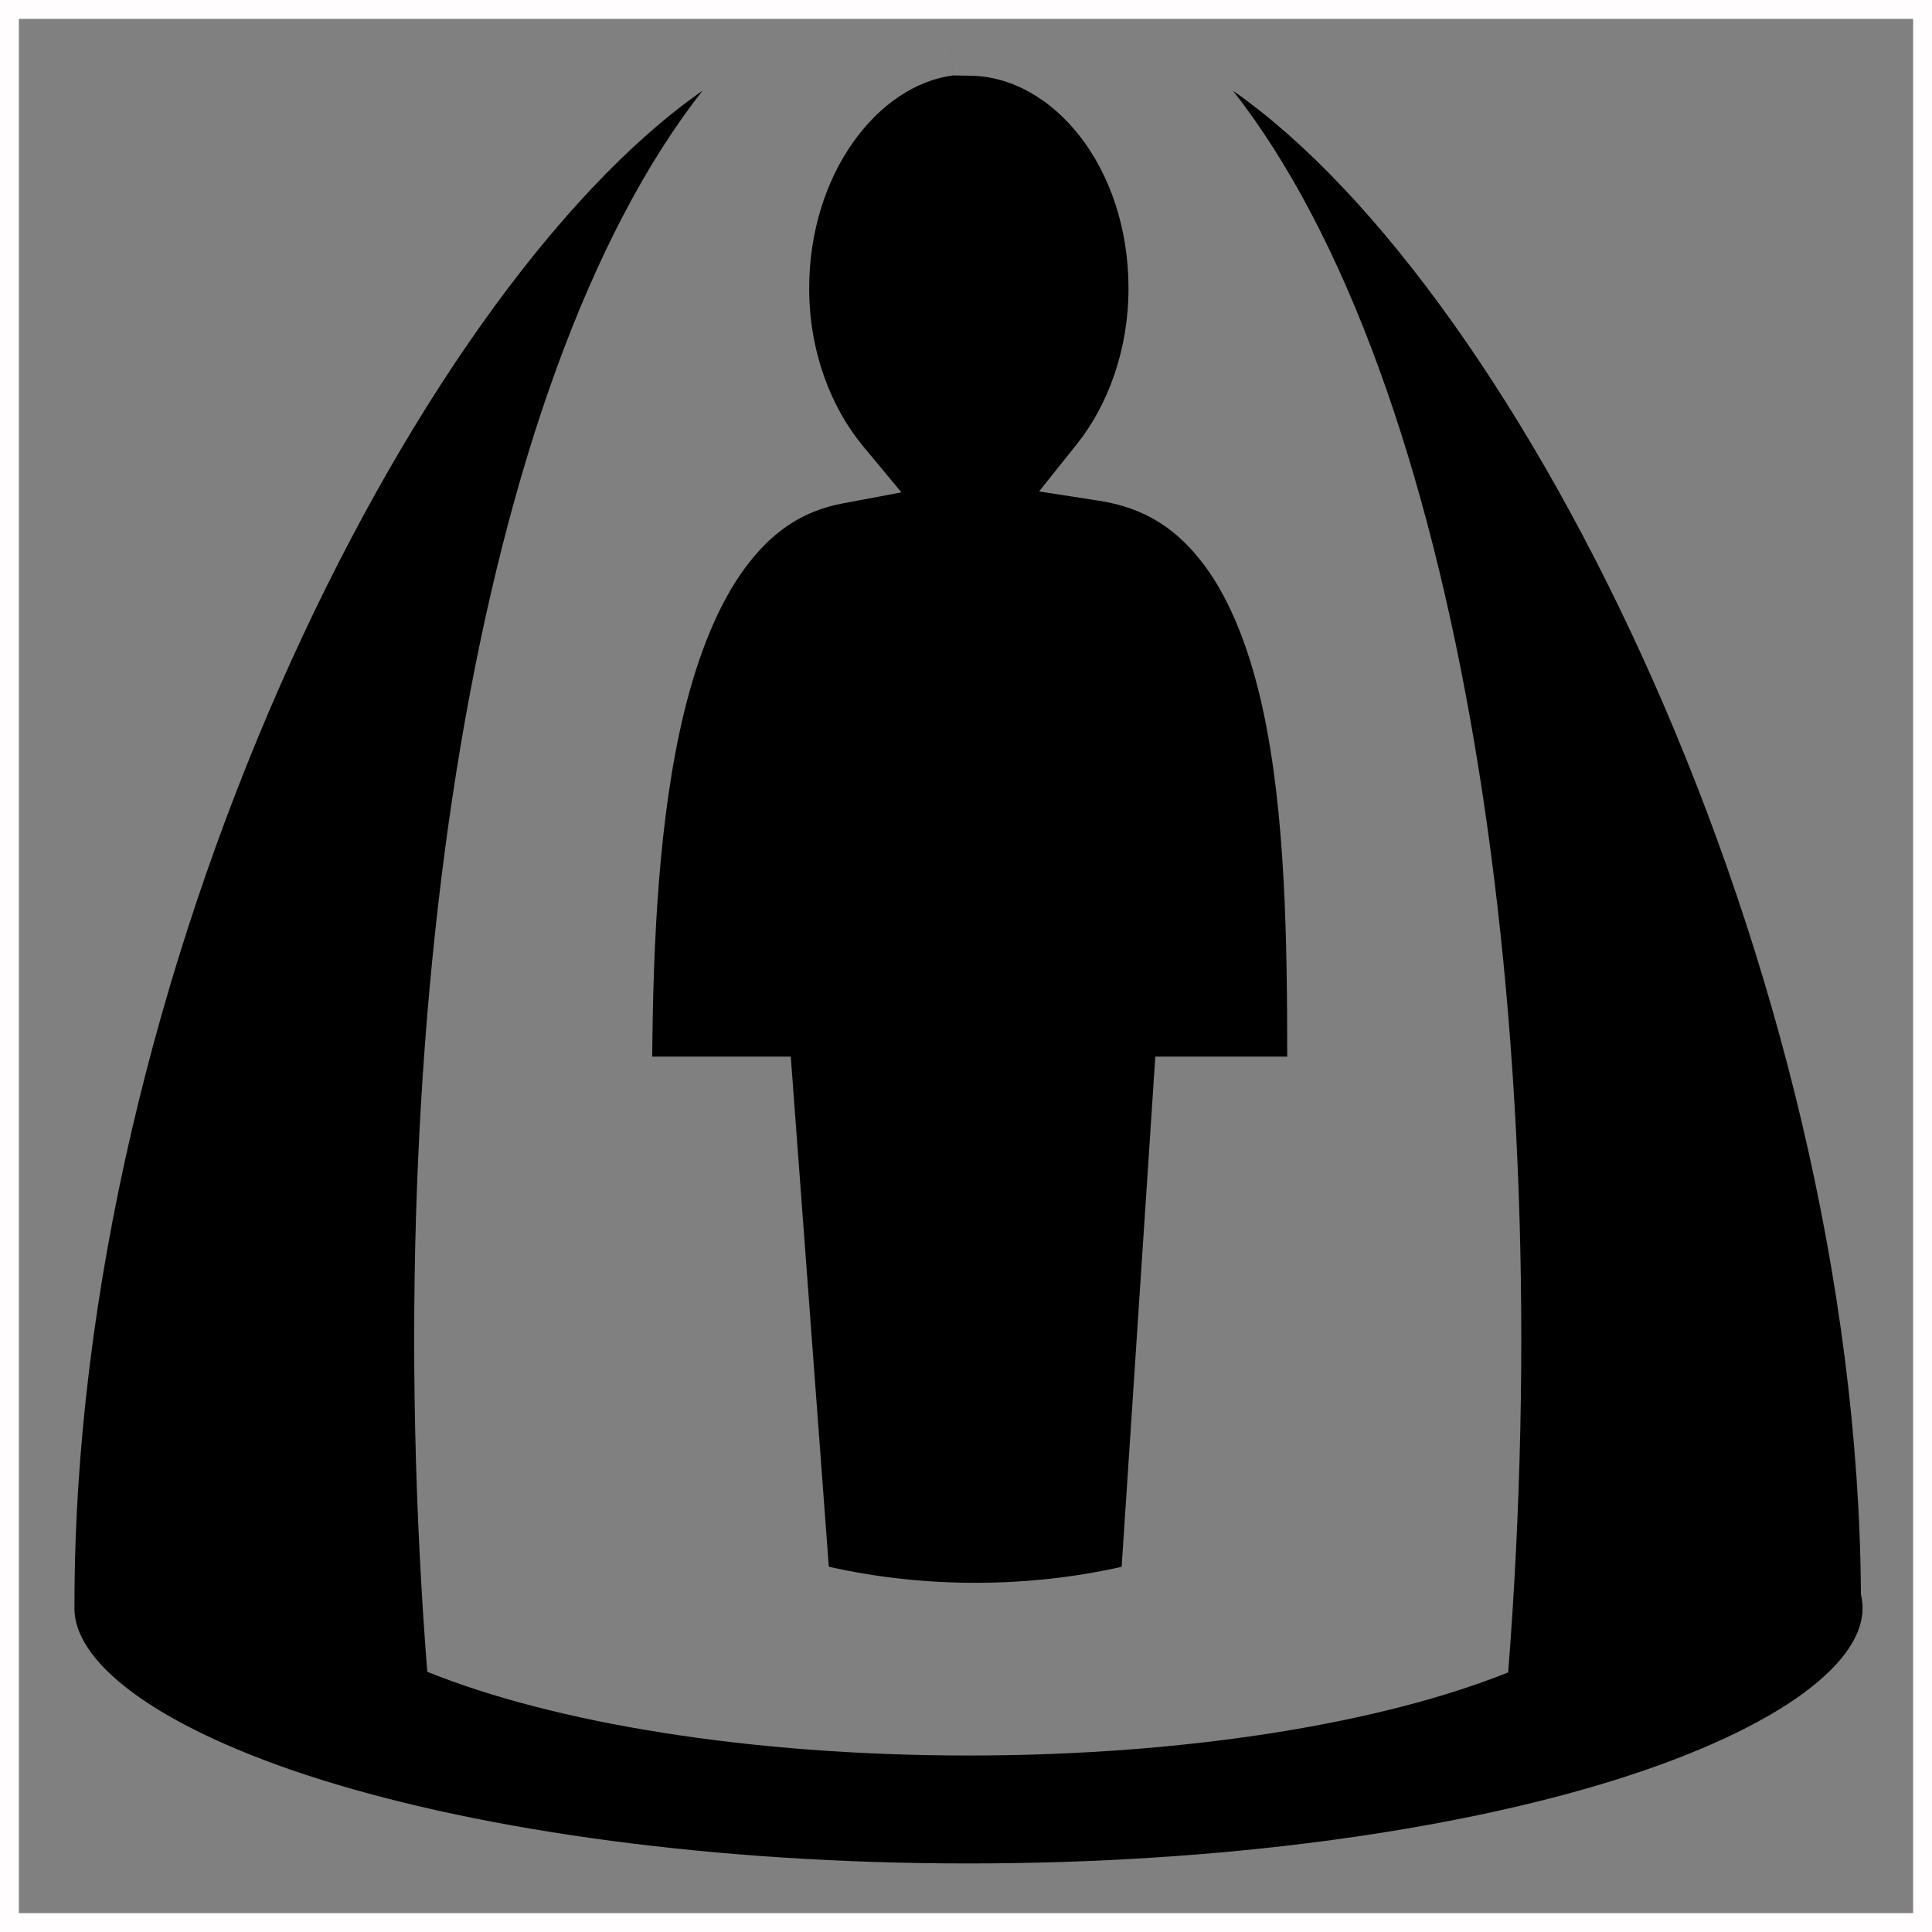 <svg xmlns="http://www.w3.org/2000/svg" viewBox="0 0 512 512" ><rect x="0" y="0" width="512" height="512" fill="#808080" stroke="none"/><path d="M0 0h512v512H0z" fill="transparent" stroke="#fffdfe" stroke-width="10"></path><path fill="#000" d="M251.79 7.44l.812 12.54c-20.013 2.6-38.16 26.078-38.16 56.477 0 16.752 5.8 31.567 14.3 41.81l10.14 12.217-15.603 2.934c-11.05 2.077-19.15 7.913-26.075 17.418-6.925 9.505-12.22 22.747-15.93 38.008-6.718 27.648-8.196 61.408-8.43 91.166h36.718l10.082 135.19c25.605 5.78 52.943 5.577 77.603.023l8.92-135.213h34.96c-.023-30.122-.408-64.348-6.495-92.207-3.356-15.36-8.444-28.583-15.453-37.98-7.01-9.395-15.485-15.198-27.89-17.12l-15.925-2.467 10.053-12.595c8.133-10.19 13.646-24.836 13.646-41.183 0-32.41-20.262-56.398-42.312-56.398-2.57 0-4.05-.094-4.147-.08l-.814-12.54zm-65.636 16.61C109.122 77.813 19.734 258.04 19.734 425.31l.012.004c-.016.285-.035.57-.035.85 0 6.595 4.41 14.217 15.565 22.463s28.377 16.31 50.016 23.076c43.28 13.533 104.143 22.13 171.364 22.13 67.222 0 128.088-8.597 171.366-22.13 21.638-6.766 38.86-14.83 50.015-23.076 11.154-8.246 15.565-15.868 15.565-22.463 0-1.174-.147-2.38-.44-3.617-.975-166.49-89.788-345.03-166.396-398.496v.003c60.047 76.632 86.457 246.055 72.918 419.148-33.413 13.417-85.056 22.025-143.02 22.025-58.204 0-110.04-8.678-143.44-22.19C99.713 270 126.127 100.66 186.155 24.053v-.002z"></path></svg>